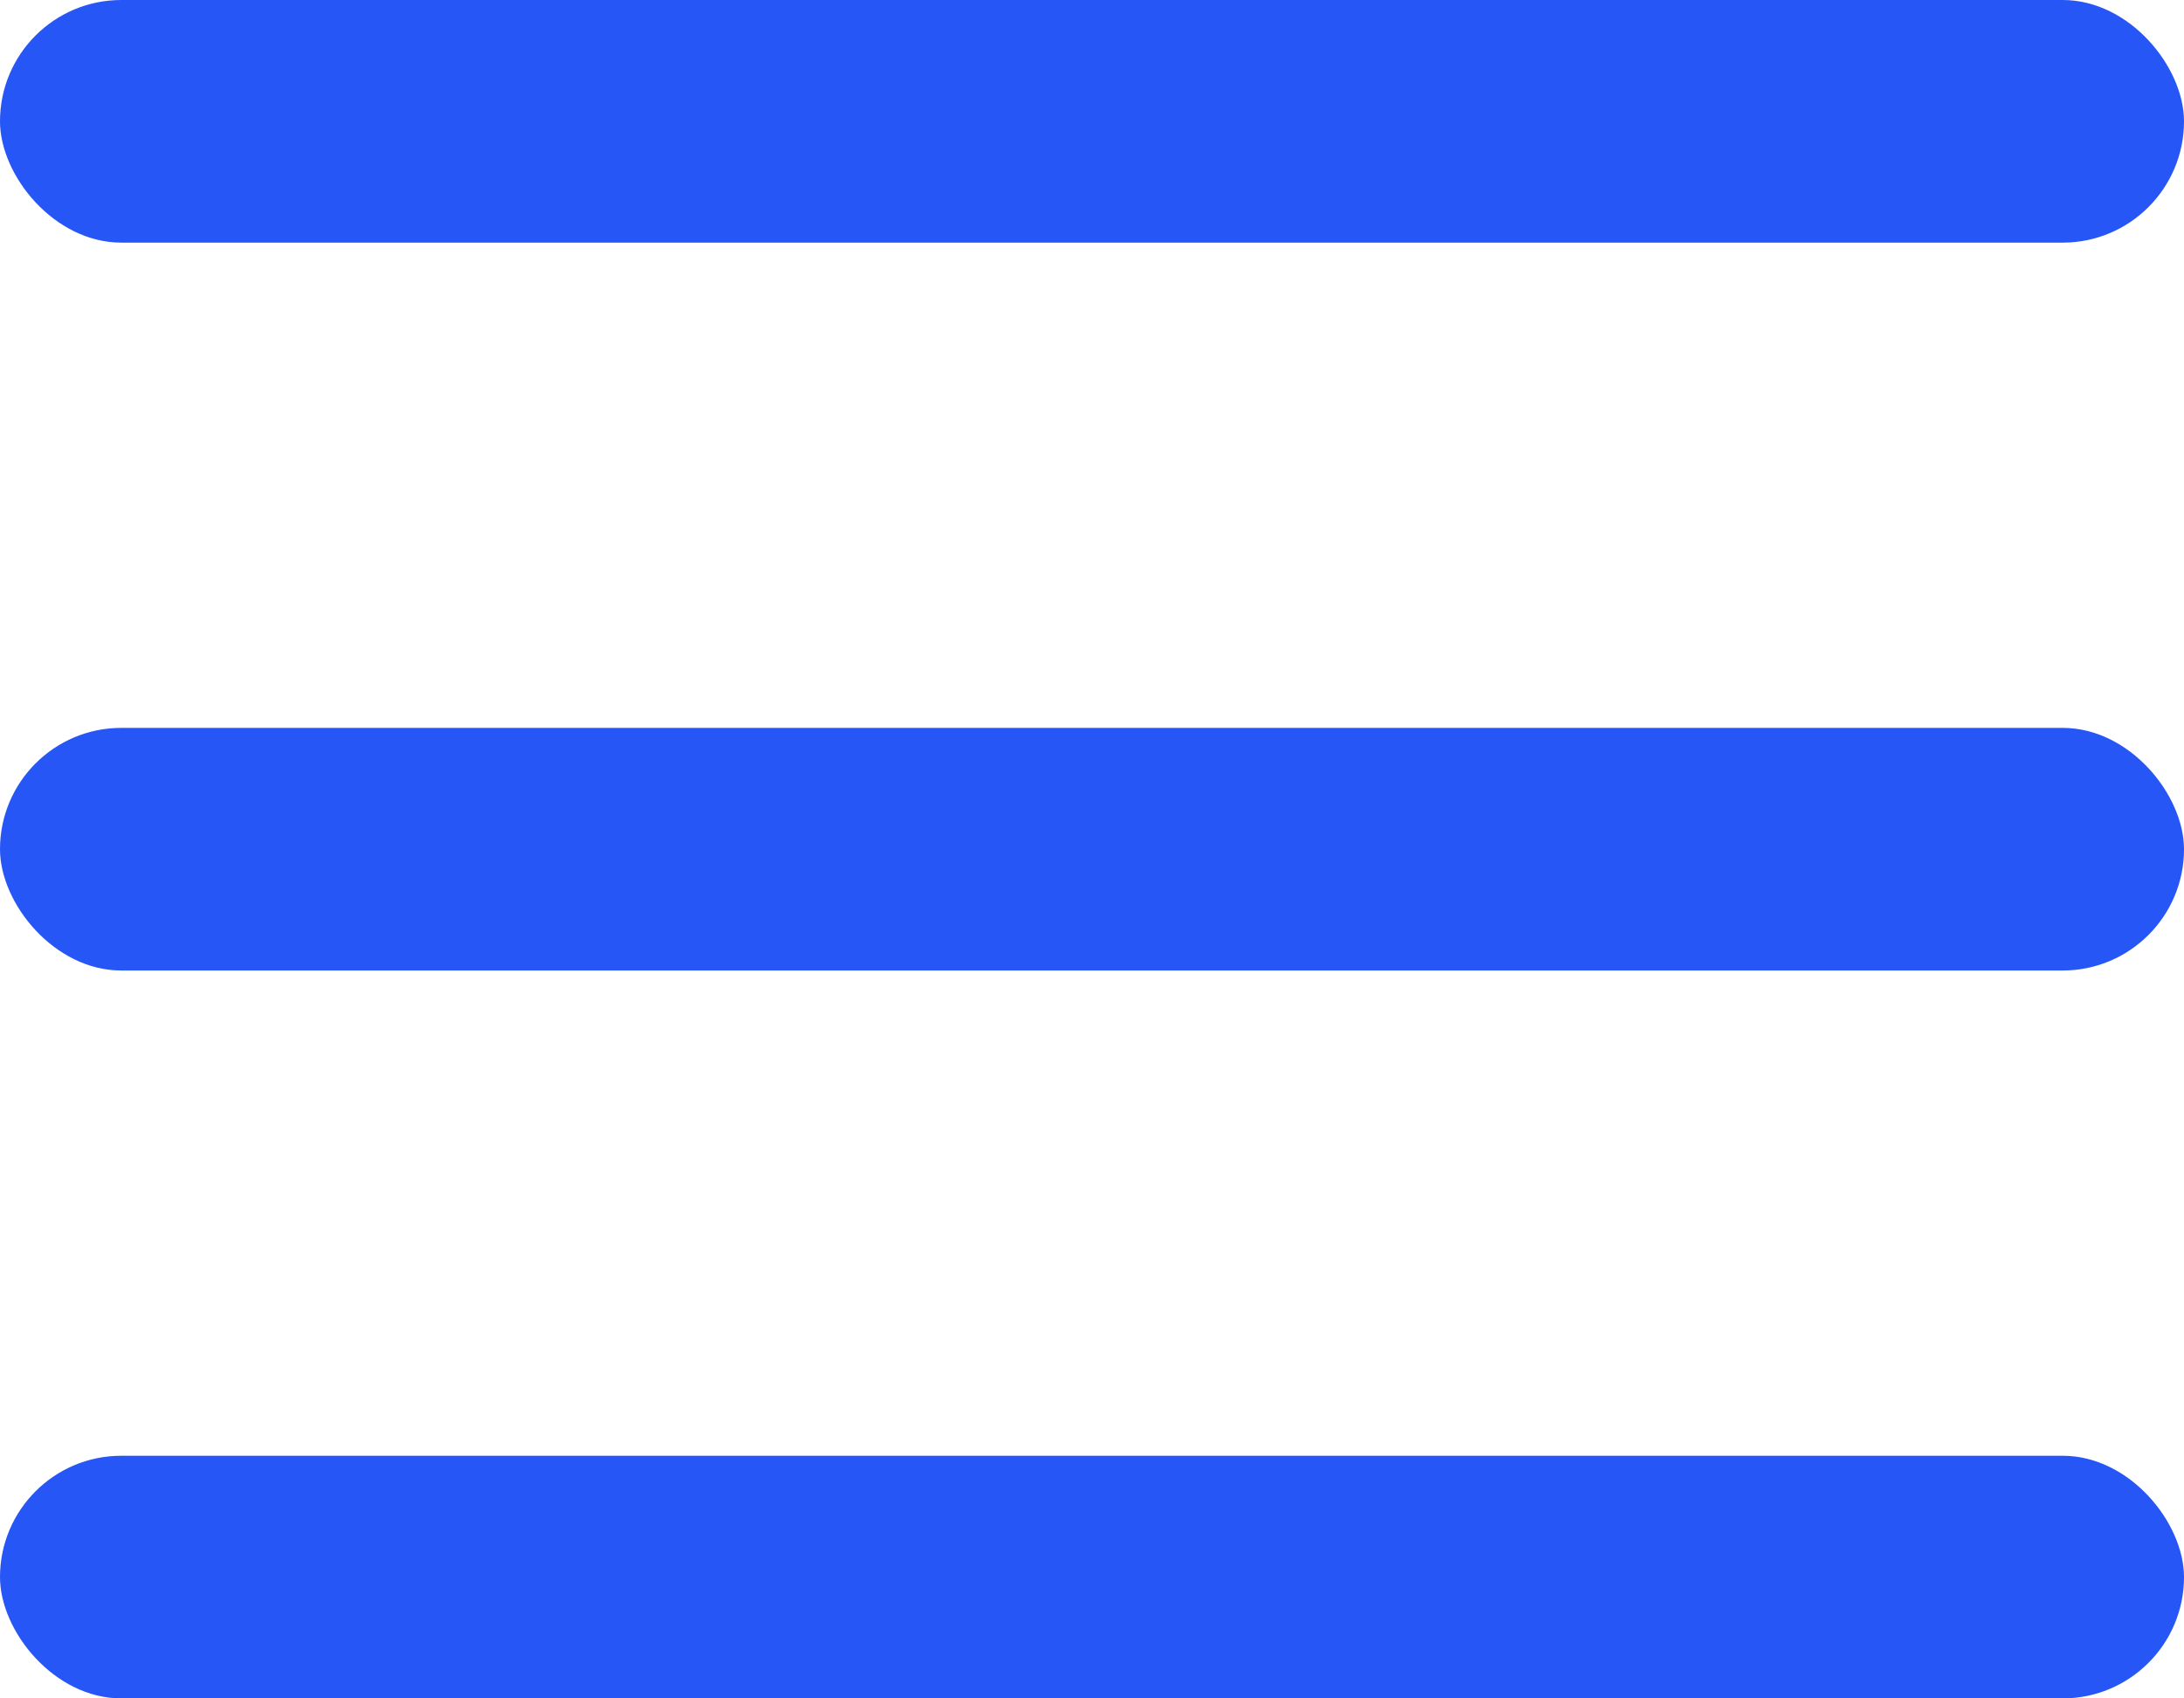 <svg width="18" height="14" viewBox="0 0 18 14" fill="none" xmlns="http://www.w3.org/2000/svg">
<rect y="6" width="18" height="2" rx="1" fill="#2656F6"/>
<rect width="18" height="2" rx="1" fill="#2656F6"/>
<rect y="12" width="18" height="2" rx="1" fill="#2656F6"/>
</svg>
